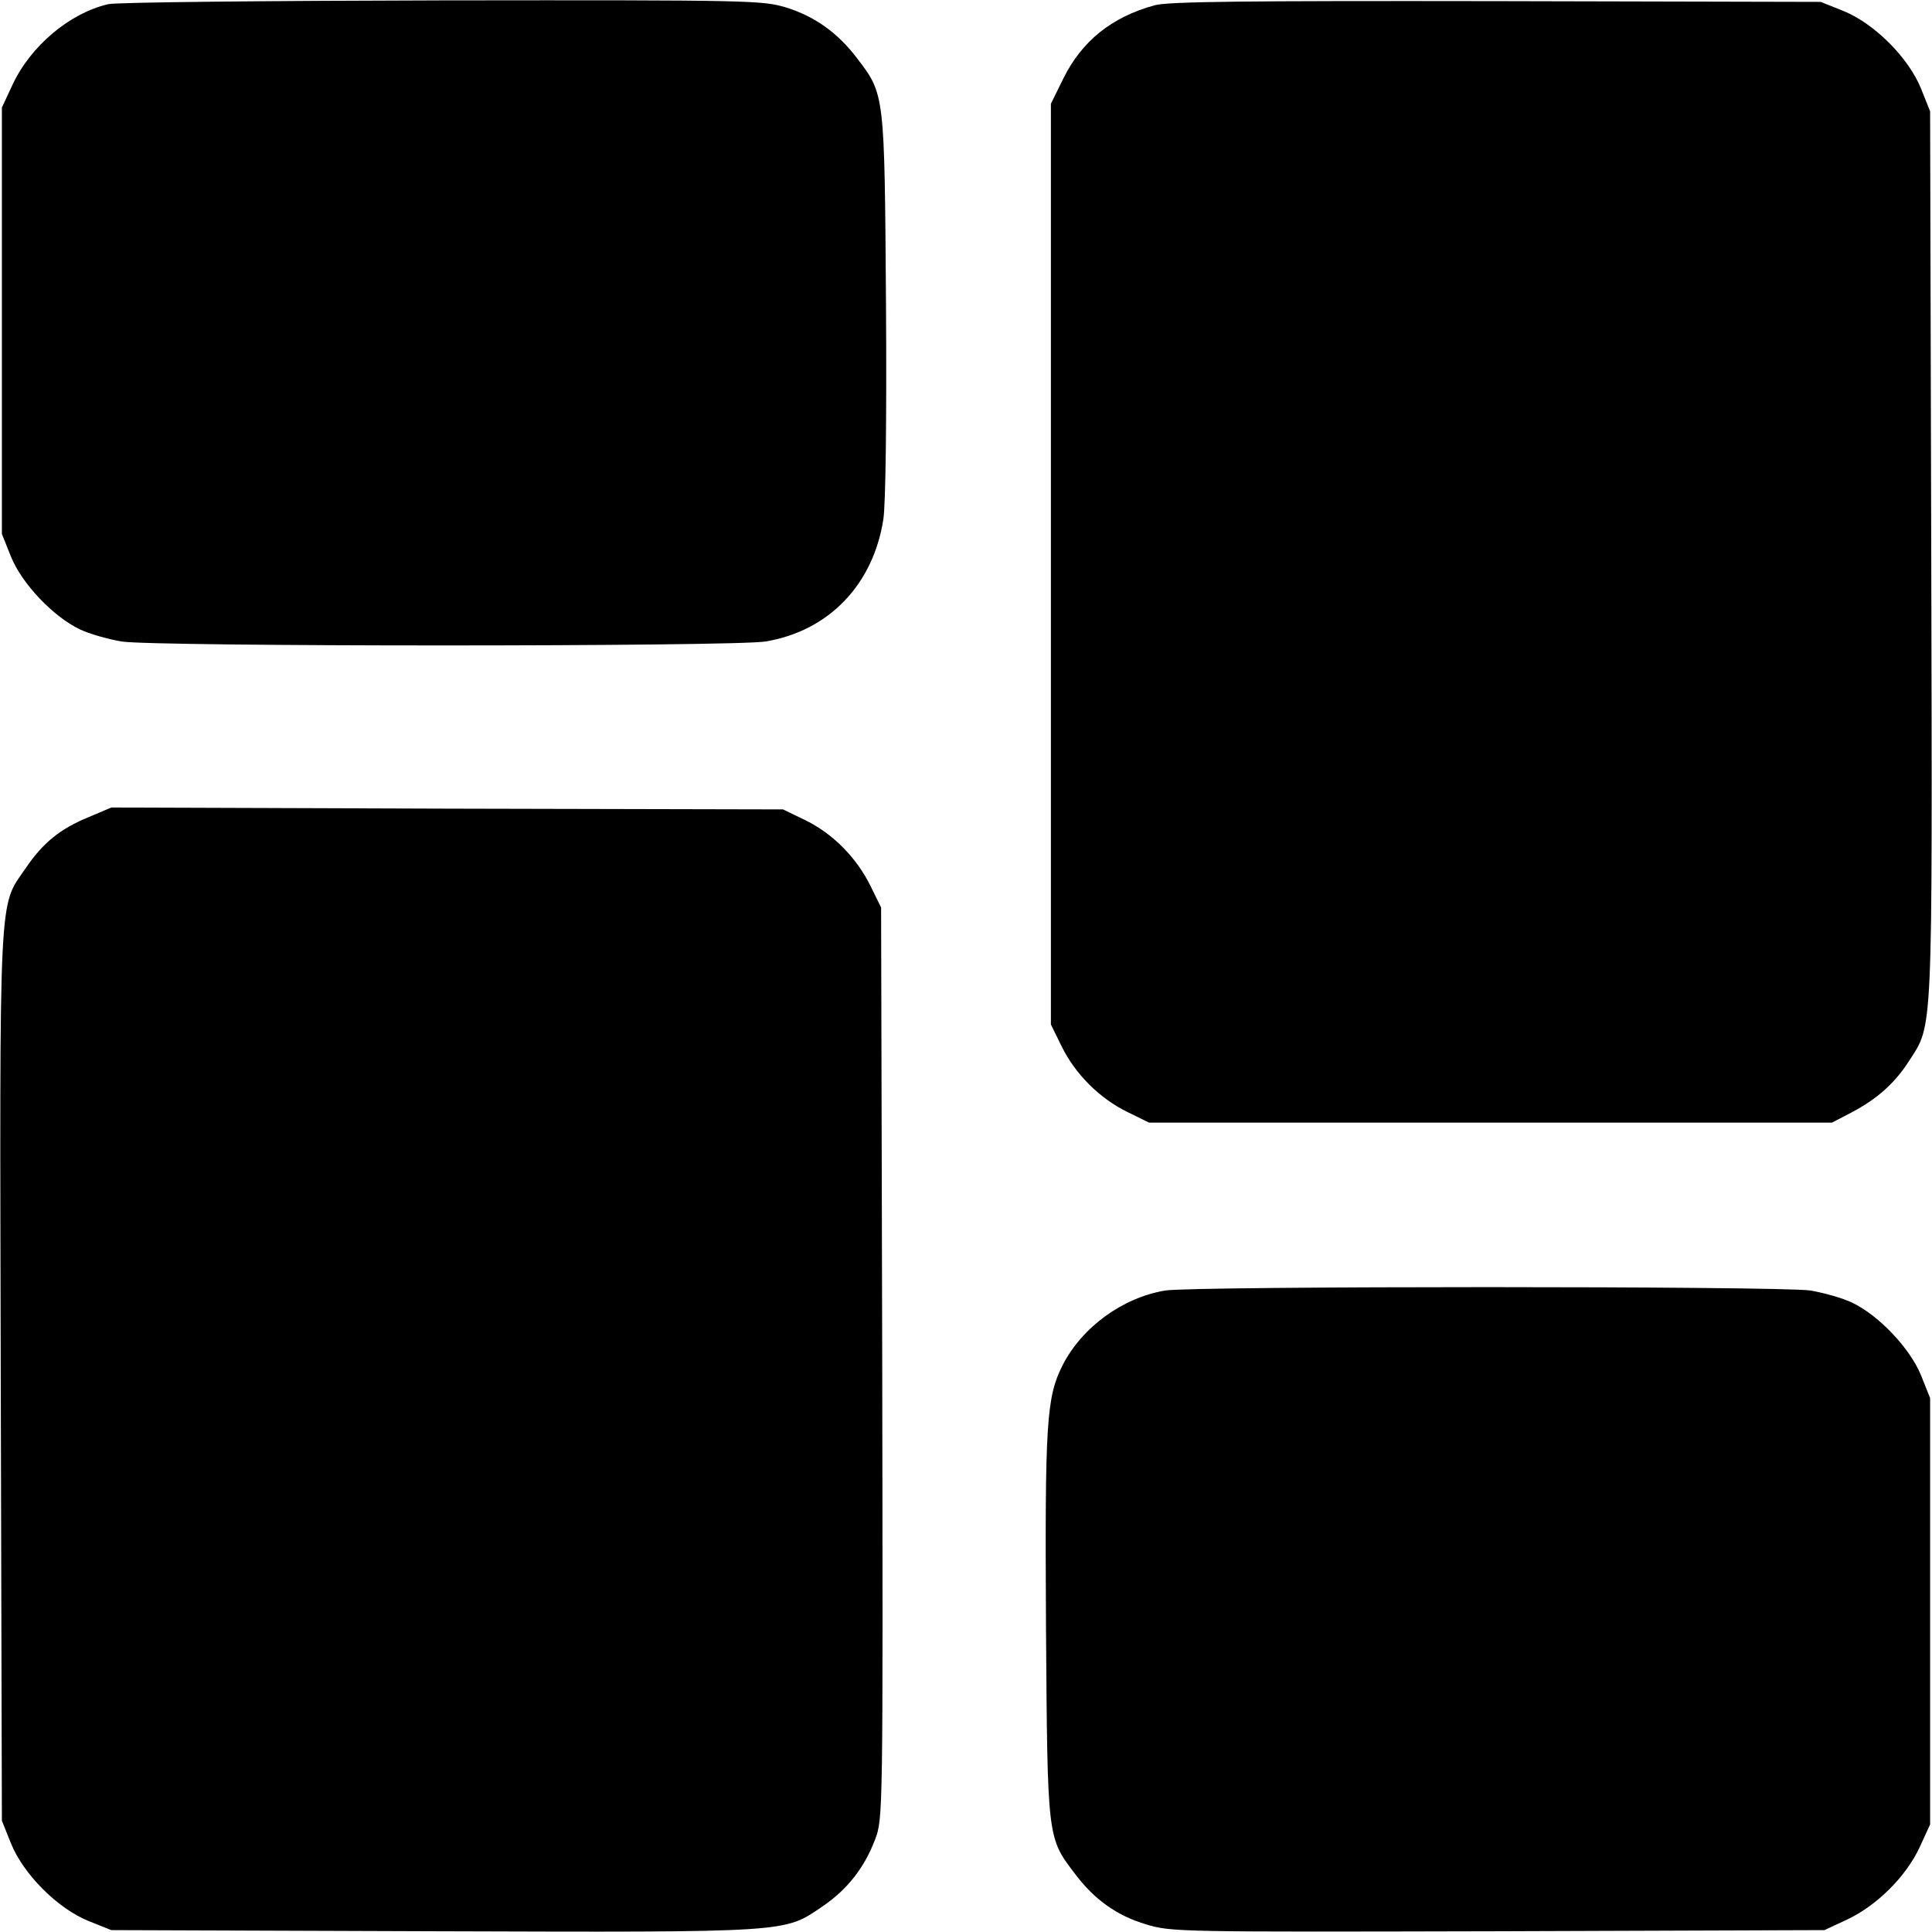 <?xml version="1.0" standalone="no"?>
<!DOCTYPE svg PUBLIC "-//W3C//DTD SVG 20010904//EN"
 "http://www.w3.org/TR/2001/REC-SVG-20010904/DTD/svg10.dtd">
<svg version="1.0" xmlns="http://www.w3.org/2000/svg"
 width="512pt" height="512pt" viewBox="0 0 512 512"
 preserveAspectRatio="xMidYMid meet">

<g transform="translate(0,512) scale(0.1,-0.1)"
fill="#000000" stroke="none">
<path d="M287 5109 c-103 -24 -206 -111 -254 -214 l-28 -60 0 -565 0 -565 24
-60 c29 -72 113 -160 183 -193 25 -12 75 -26 110 -32 86 -14 1620 -14 1707 0
167 28 285 150 312 324 6 38 9 264 7 567 -4 564 -3 558 -77 655 -51 67 -111
110 -187 134 -64 19 -89 20 -913 19 -465 -1 -863 -5 -884 -10z"/>
<path d="M3060 5106 c-114 -31 -193 -95 -242 -194 l-33 -67 0 -1220 0 -1220
28 -57 c36 -74 101 -139 175 -175 l57 -28 905 0 905 0 52 27 c68 36 114 77
152 136 64 100 62 49 59 1343 l-3 1174 -24 60 c-33 82 -124 173 -206 206 l-60
24 -860 2 c-663 1 -870 -1 -905 -11z"/>
<path d="M236 2955 c-76 -31 -122 -68 -168 -136 -72 -104 -69 -41 -66 -1350
l3 -1174 24 -60 c33 -82 124 -173 206 -206 l60 -24 854 -3 c953 -3 928 -4
1031 66 66 45 111 103 139 177 21 56 21 59 19 1263 l-3 1207 -28 57 c-37 75
-99 138 -172 174 l-60 29 -890 2 -890 3 -59 -25z"/>
<path d="M3088 1700 c-114 -19 -221 -98 -272 -198 -43 -85 -47 -152 -44 -693
4 -564 3 -558 77 -655 51 -68 111 -111 189 -134 66 -20 87 -20 932 -18 l865 3
60 28 c79 37 156 114 192 191 l28 61 0 565 0 565 -24 60 c-29 72 -113 160
-183 193 -25 12 -75 26 -110 32 -75 12 -1638 12 -1710 0z"/>
</g>
</svg>
